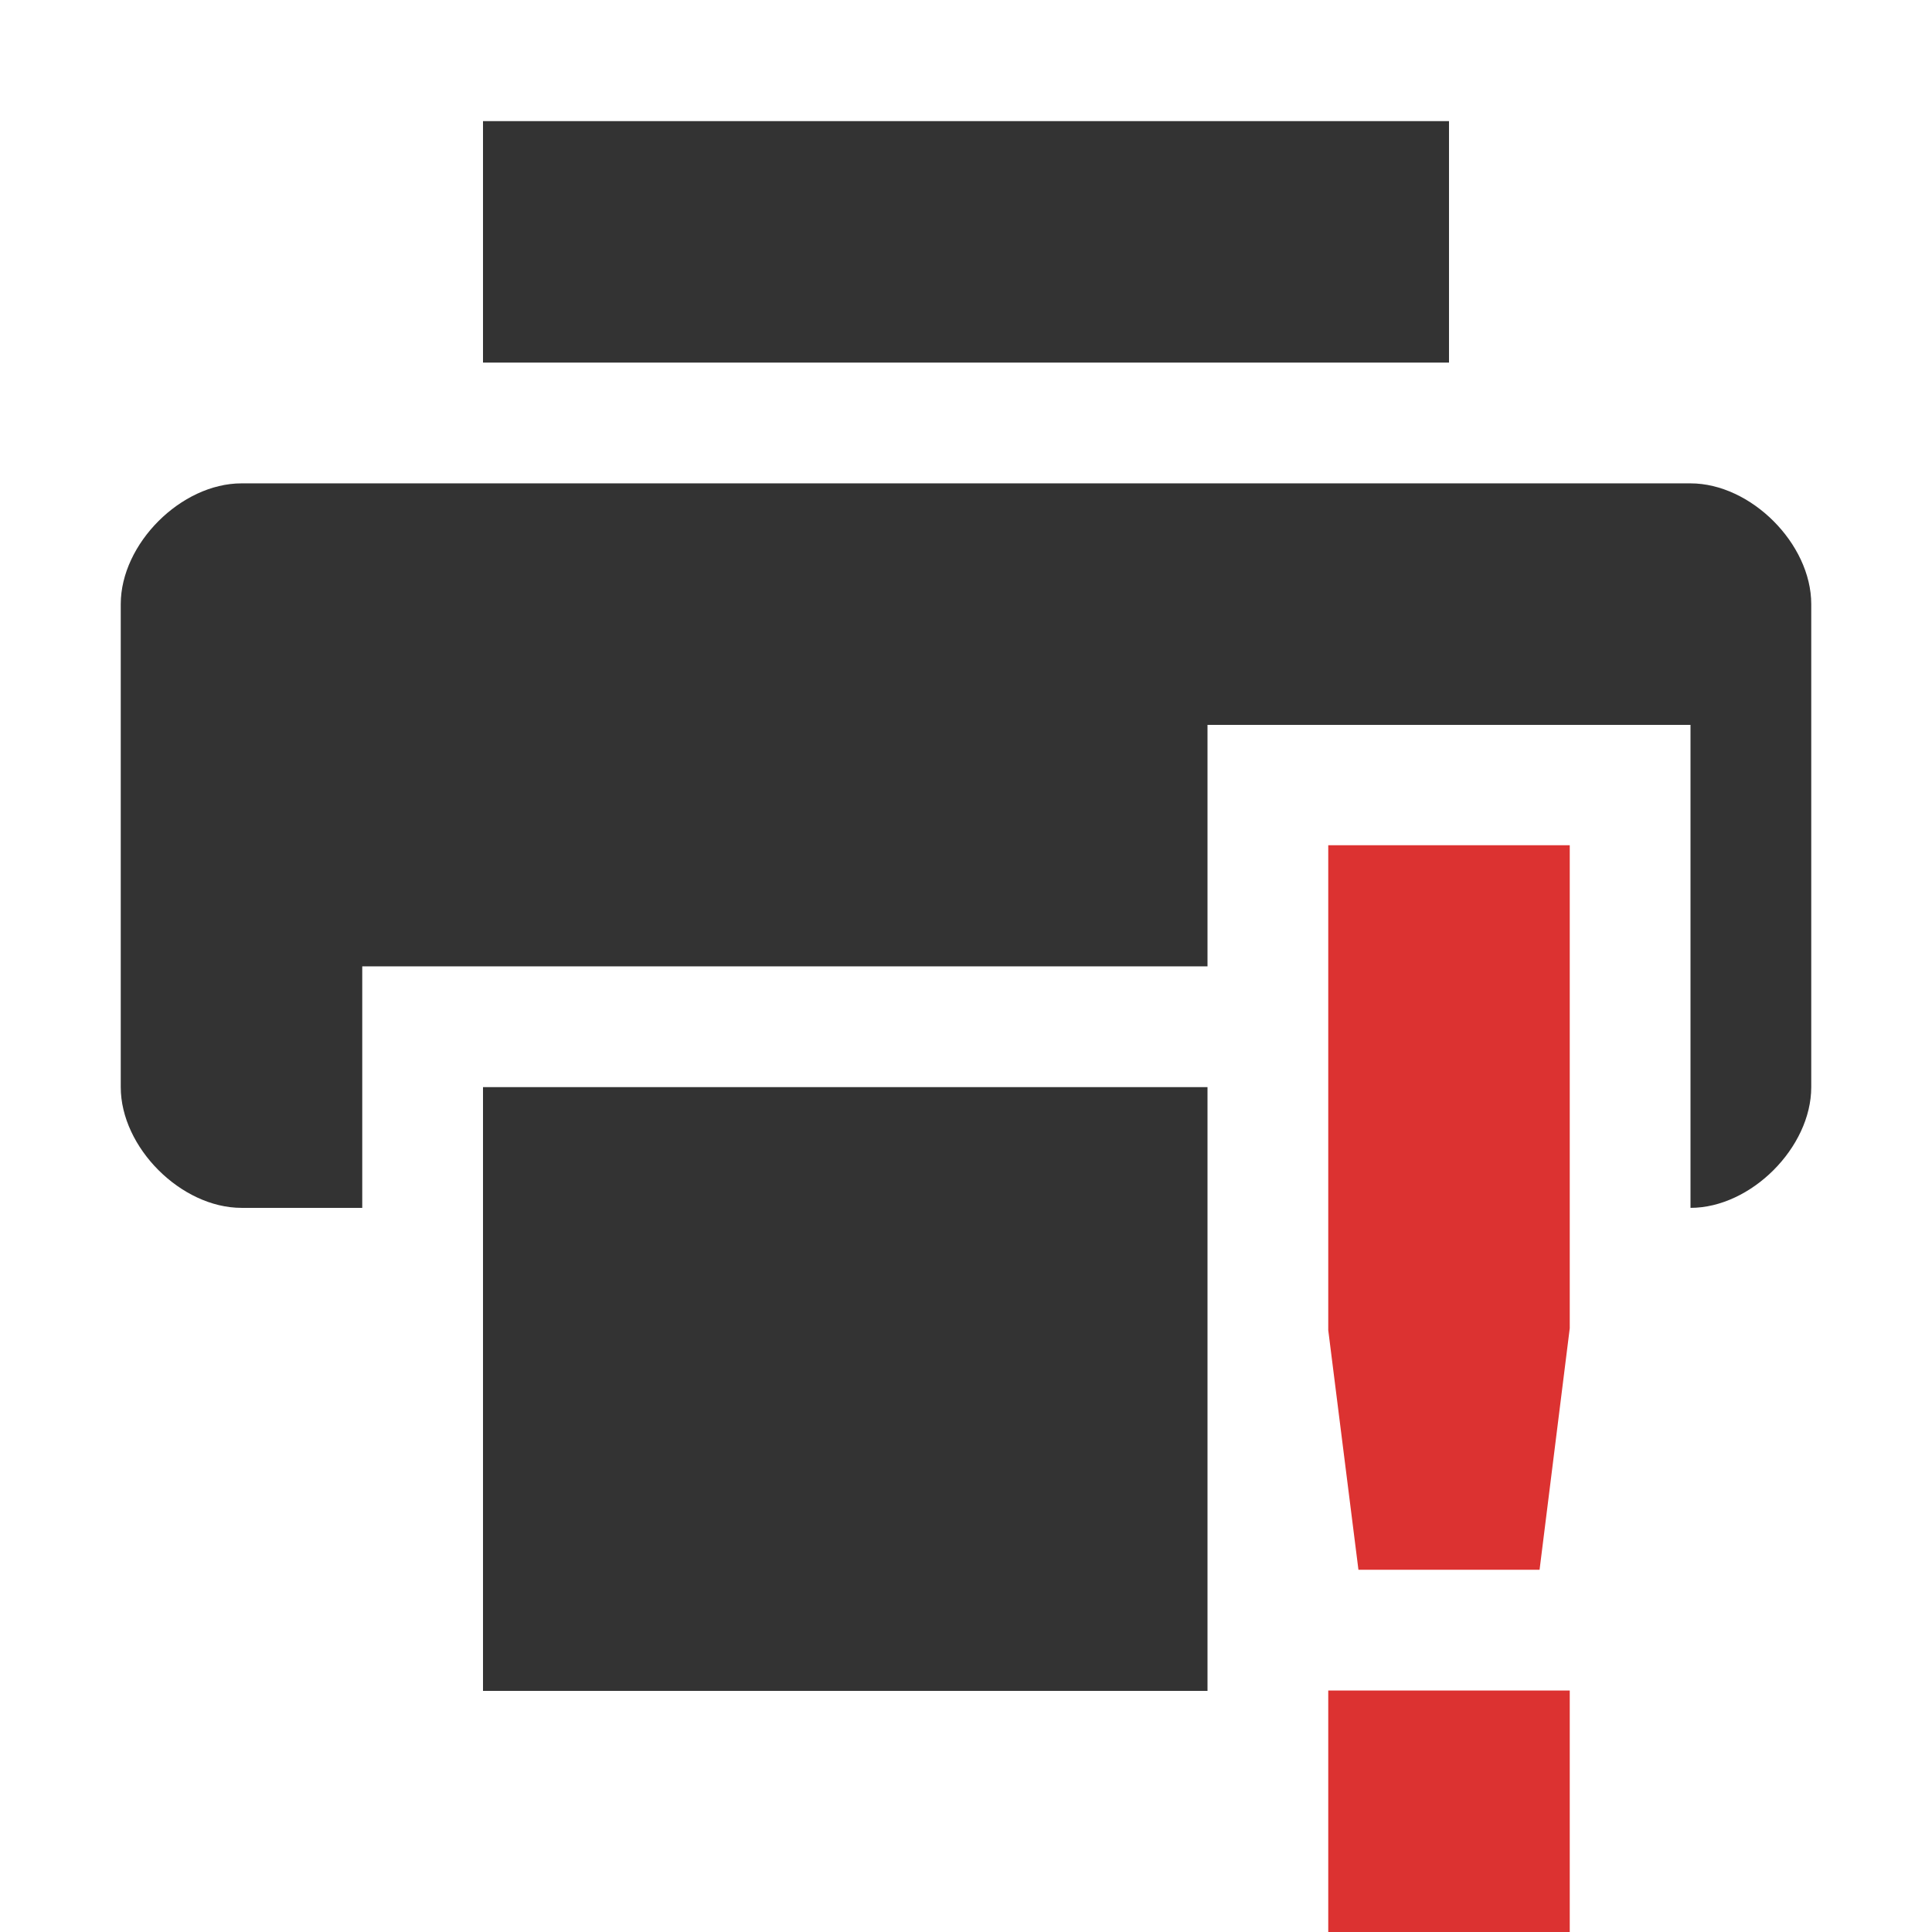 <svg xmlns="http://www.w3.org/2000/svg" width="16" height="16">
    <path d="m 309,-474 v 2 h 8 v -2 z m -2,3 c -0.5,0 -1,0.5 -1,1 v 4 c 0,0.5 0.5,1 1,1 h 1 v -2 h 7 v -2 h 4 v 4 c 0.5,0 1,-0.5 1,-1 v -4 c 0,-0.5 -0.5,-1 -1,-1 z m 2,5 v 5 h 6 v -5 z" fill="#333333" transform="translate(-305 475.003)"/>
    <path class="error" d="m 316,-468.003 v 4.016 l 0.25,1.984 h 1.5 l 0.25,-2 -1e-5,-4 z m 0,7 v 2 h 2 v -2 z" style="marker:none" color="#bebebe" overflow="visible" fill="#dc3231" transform="translate(-305 475.003)"/>
</svg>
